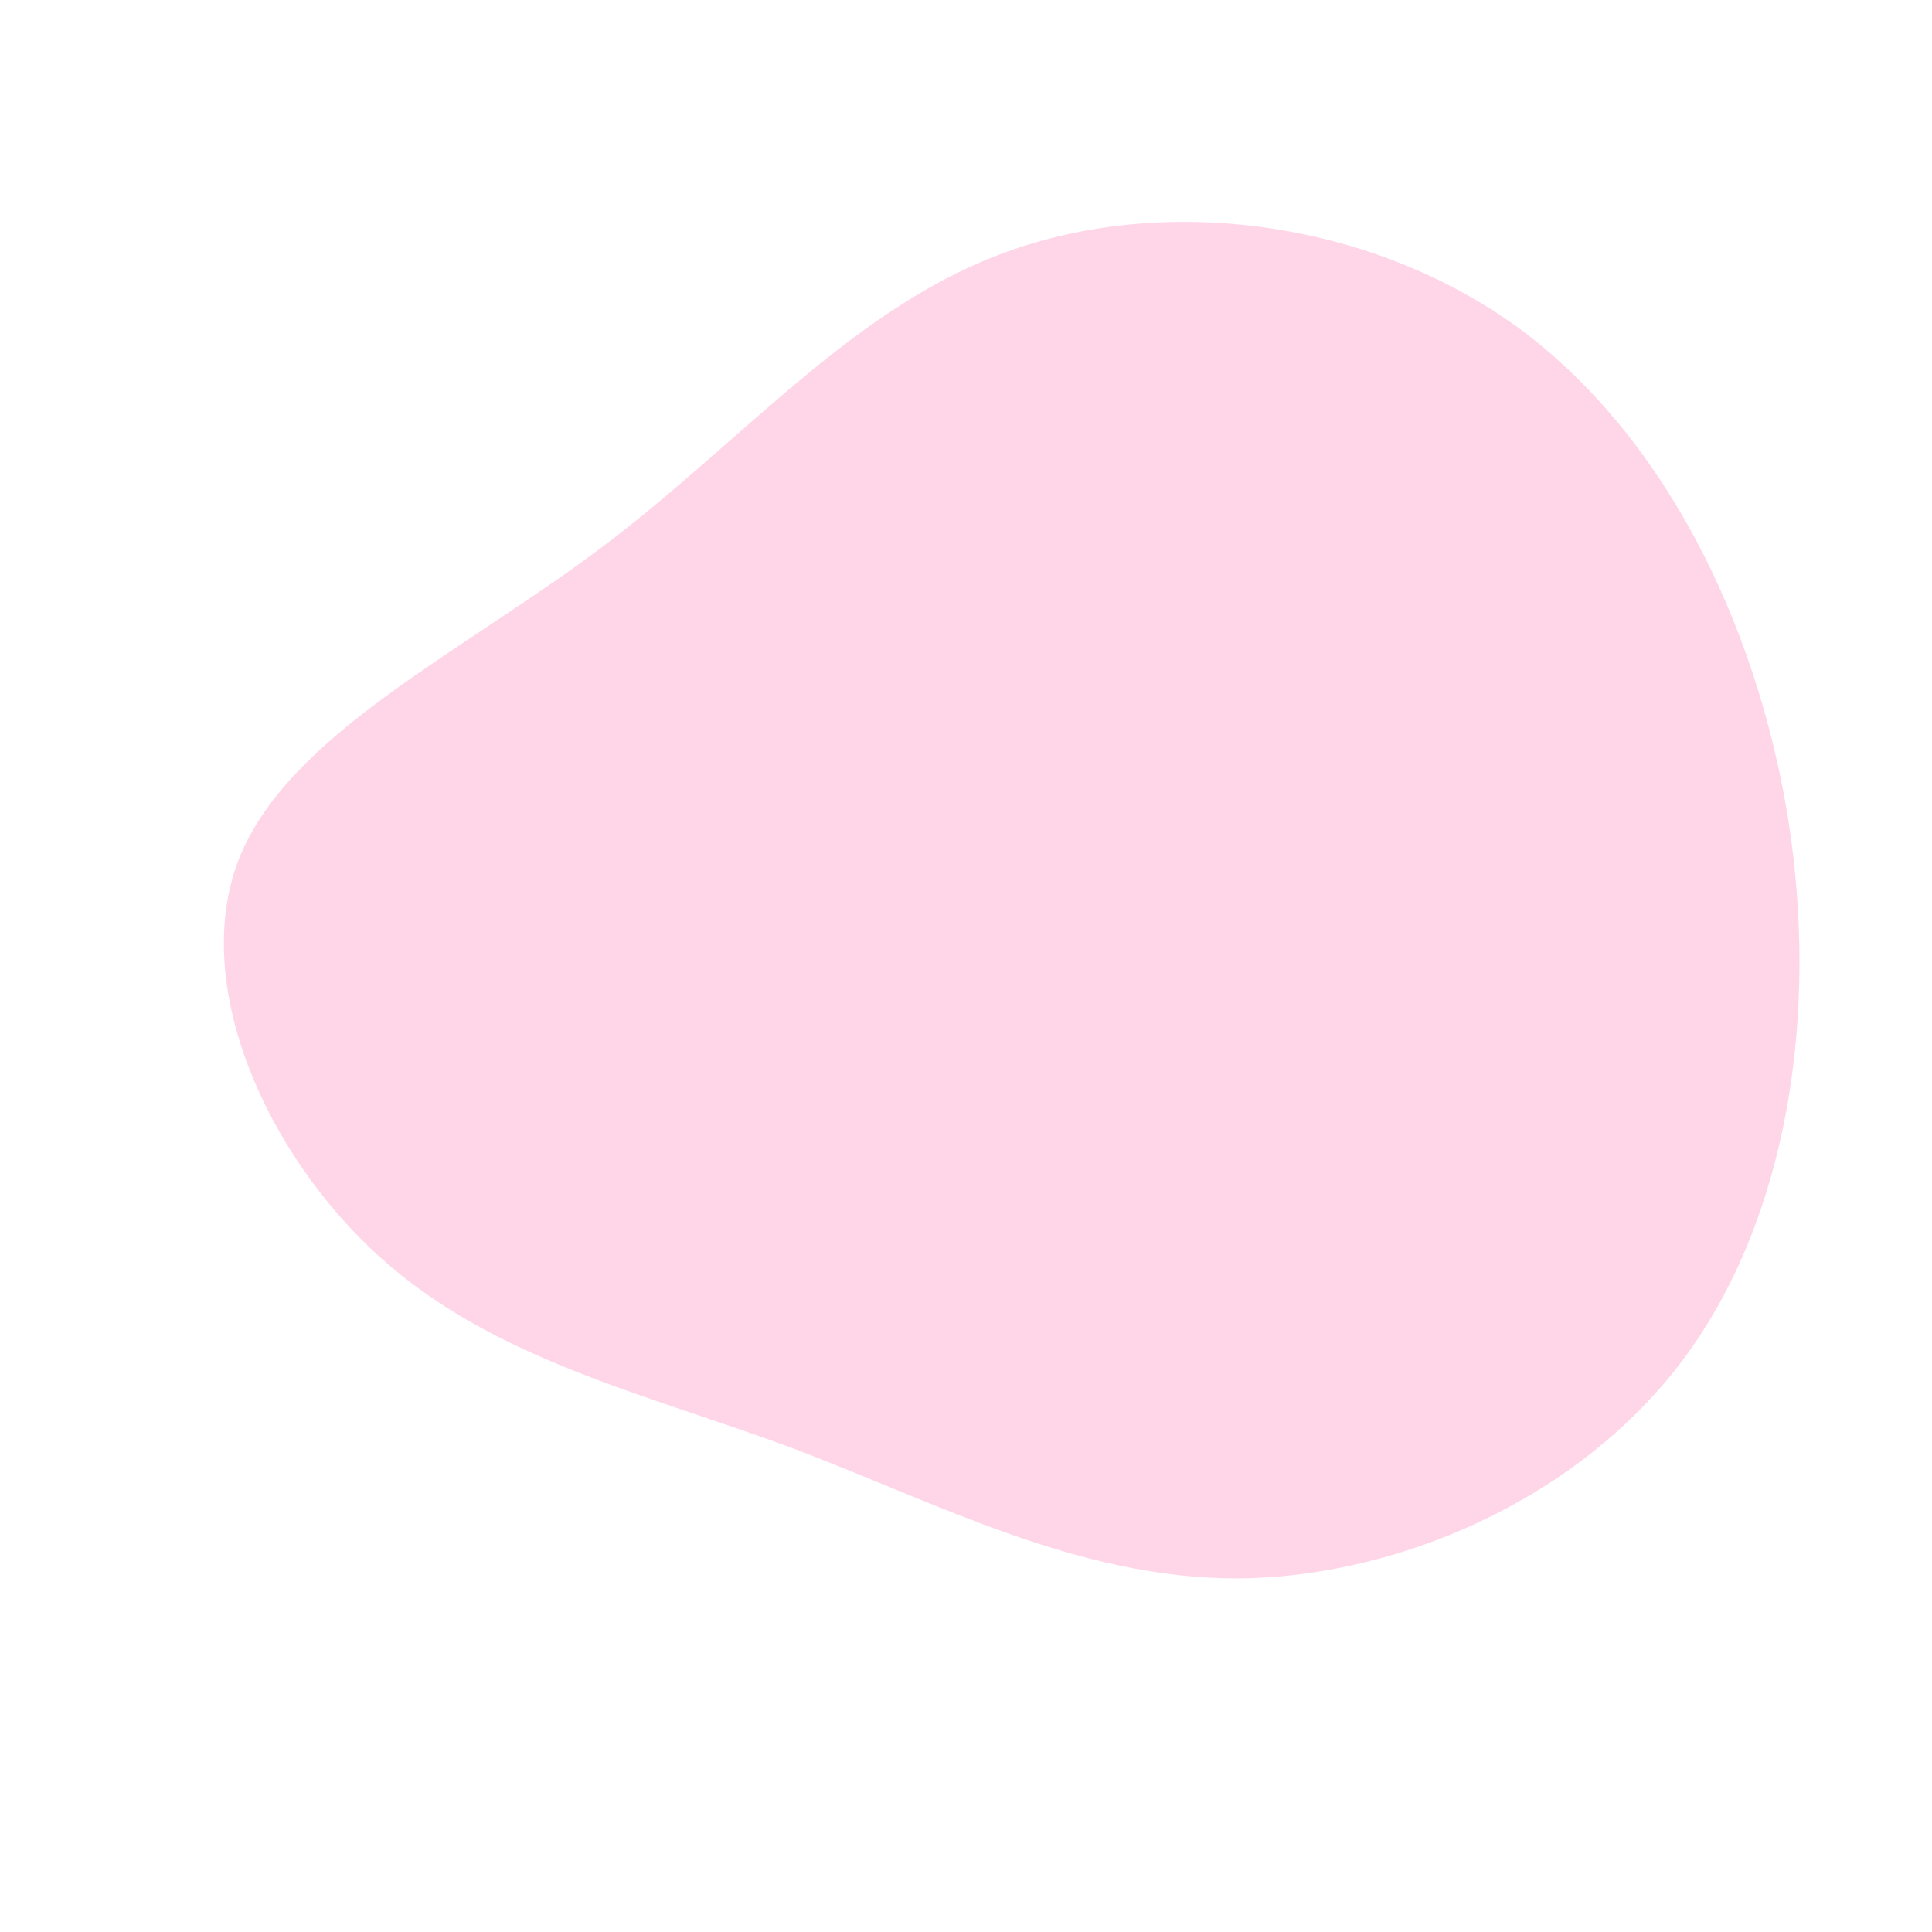 <svg viewBox="0 0 200 200" xmlns="http://www.w3.org/2000/svg">
  <path fill="#FFD6E8" d="M57,-66.2C72.2,-55.1,81.8,-35.6,85.1,-15.3C88.3,5,85.1,26.2,74.2,40.8C63.3,55.3,44.6,63.3,28.1,63.4C11.5,63.4,-2.9,55.6,-18,49.9C-33.1,44.3,-48.8,40.8,-60.6,30.2C-72.4,19.6,-80.3,2,-75.3,-11C-70.2,-24,-52.2,-32.4,-37.5,-43.5C-22.8,-54.6,-11.4,-68.5,4.7,-74.1C20.9,-79.8,41.7,-77.2,57,-66.2Z" transform="translate(100 100)" />
</svg>
